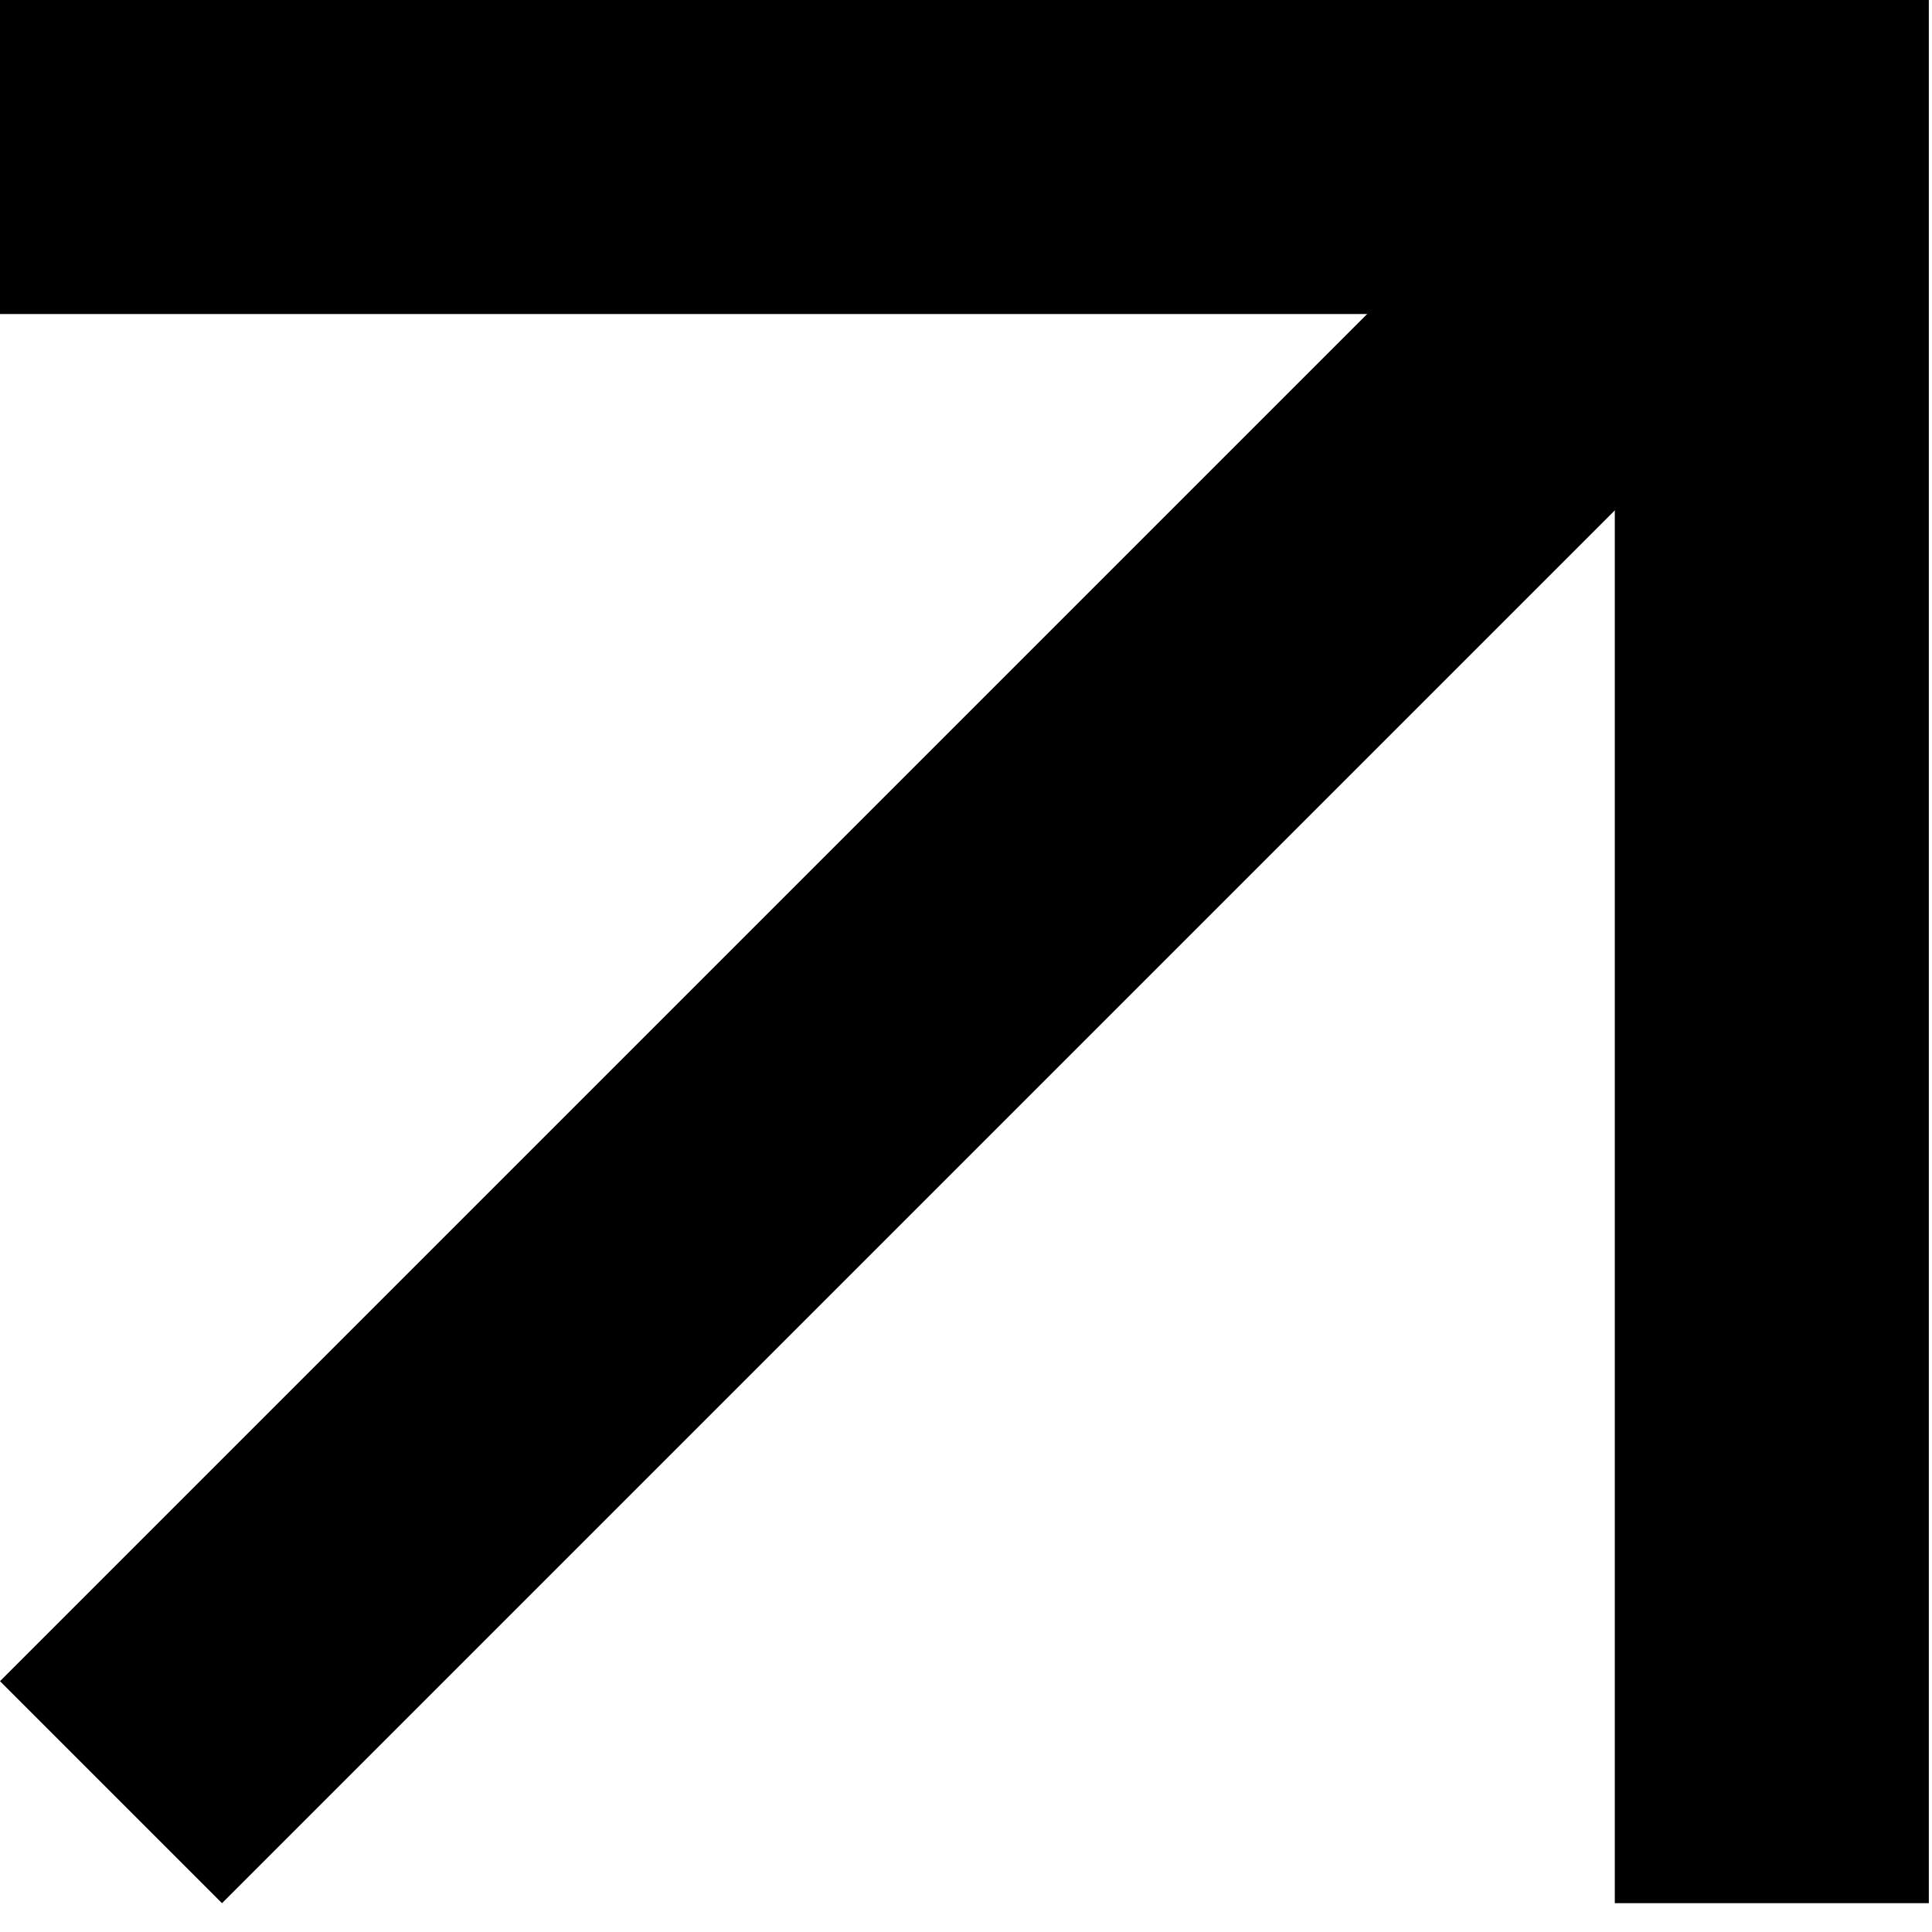 <svg width="67" height="67" viewBox="0 0 67 67" fill="none" xmlns="http://www.w3.org/2000/svg">
<rect width="10.889" height="82.451" transform="matrix(0.707 0.707 0.707 -0.707 0 58.302)" fill="black"/>
<rect width="10.89" height="66" transform="matrix(1 0 0 -1 56 66)" fill="black"/>
<rect width="10.89" height="66" transform="matrix(0 1 1 0 0 -0)" fill="black"/>
</svg>
